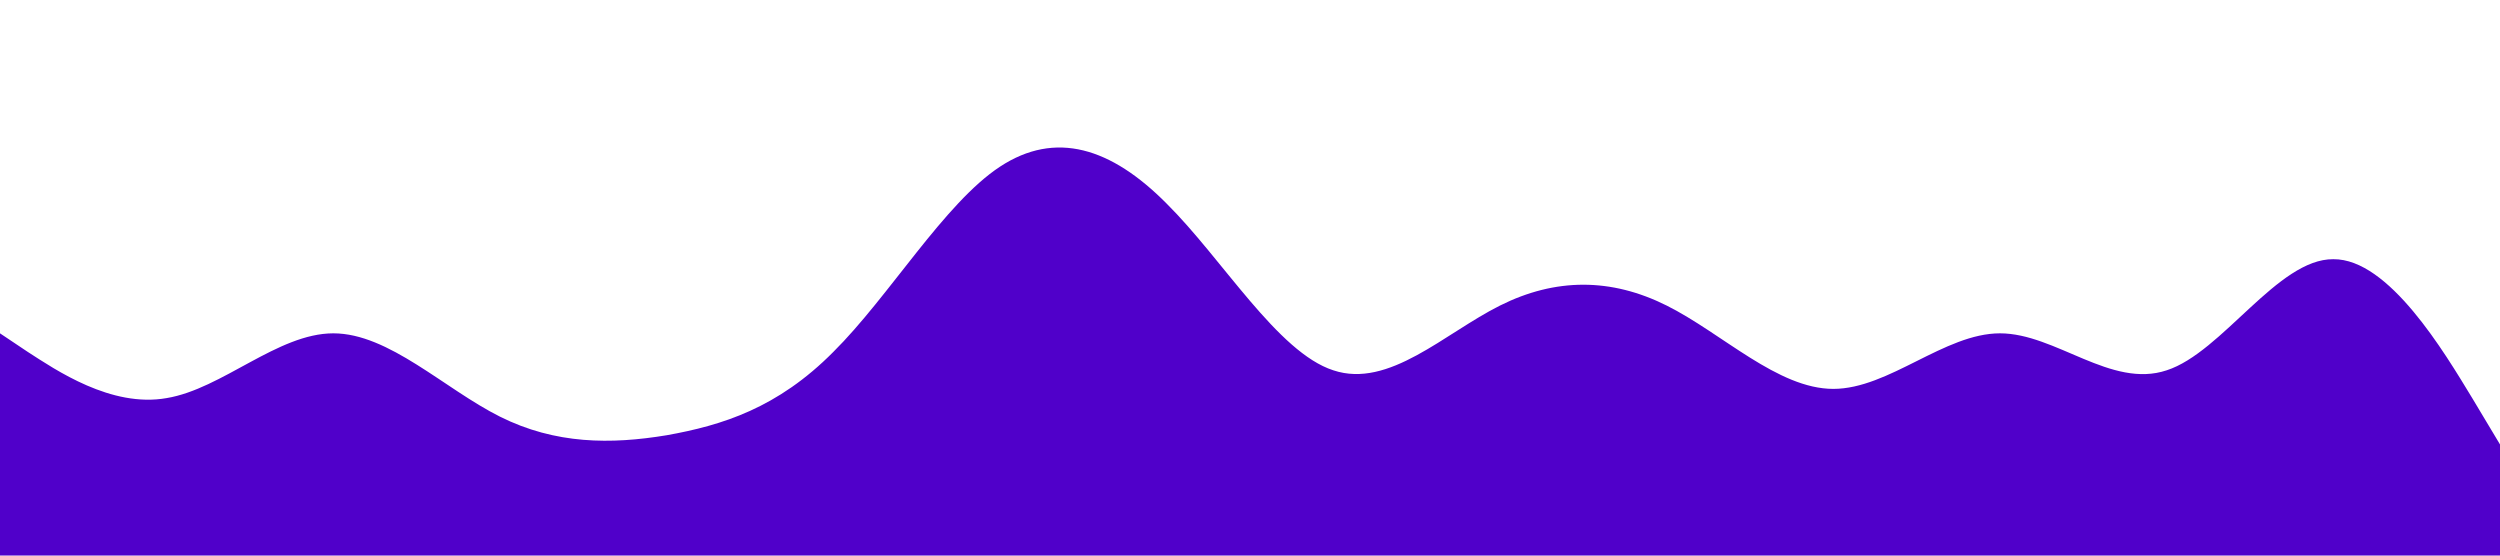 <?xml version="1.0" standalone="no"?><svg xmlns="http://www.w3.org/2000/svg" viewBox="0 0 1440 320"><path fill="#5000ca" fill-opacity="1" d="M0,192L16,202.7C32,213,64,235,96,229.3C128,224,160,192,192,192C224,192,256,224,288,240C320,256,352,256,384,250.7C416,245,448,235,480,202.7C512,171,544,117,576,96C608,75,640,85,672,117.3C704,149,736,203,768,213.3C800,224,832,192,864,176C896,160,928,160,960,176C992,192,1024,224,1056,224C1088,224,1120,192,1152,192C1184,192,1216,224,1248,213.3C1280,203,1312,149,1344,149.3C1376,149,1408,203,1424,229.3L1440,256L1440,320L1424,320C1408,320,1376,320,1344,320C1312,320,1280,320,1248,320C1216,320,1184,320,1152,320C1120,320,1088,320,1056,320C1024,320,992,320,960,320C928,320,896,320,864,320C832,320,800,320,768,320C736,320,704,320,672,320C640,320,608,320,576,320C544,320,512,320,480,320C448,320,416,320,384,320C352,320,320,320,288,320C256,320,224,320,192,320C160,320,128,320,96,320C64,320,32,320,16,320L0,320Z"></path></svg>